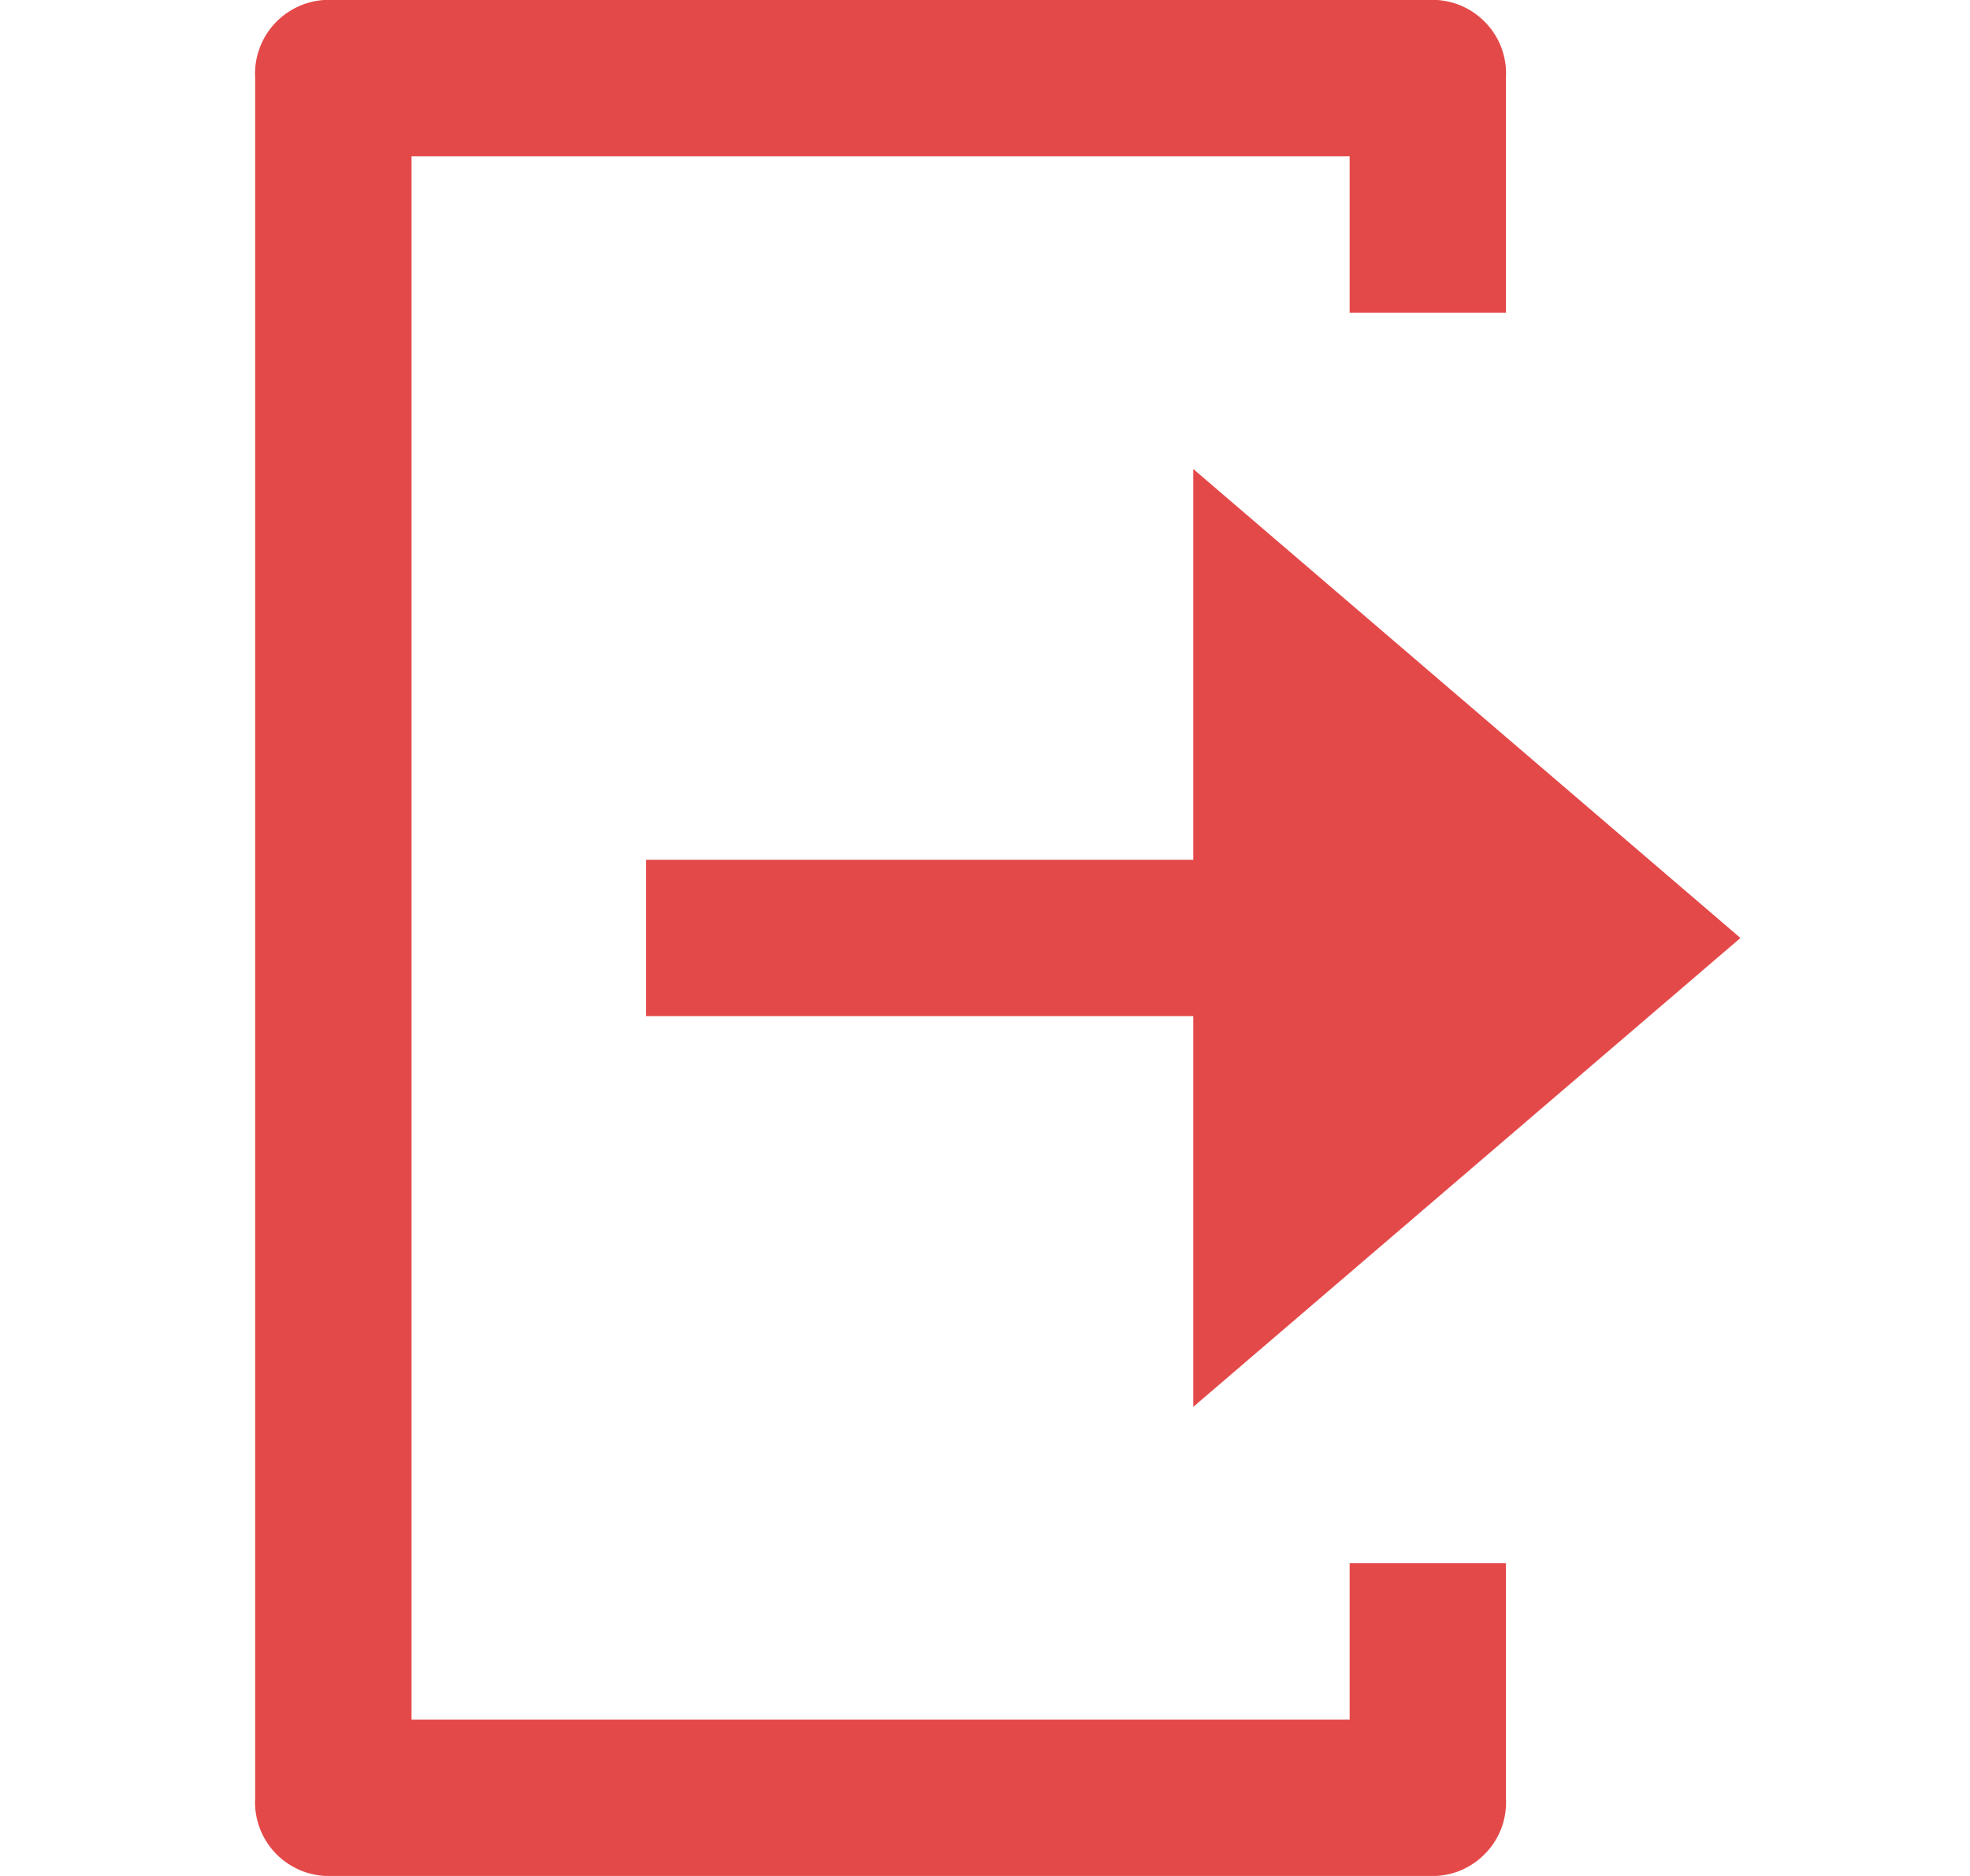 <svg width="21" height="20" viewBox="0 0 21 20" fill="none" xmlns="http://www.w3.org/2000/svg">
<g clip-path="url(#clip0_4287:344)">
<path d="M14.387 18.333H4.387V1.666H14.387V3.333H16.053V0.833C16.06 0.722 16.043 0.61 16.004 0.506C15.964 0.402 15.903 0.307 15.824 0.229C15.745 0.15 15.651 0.089 15.547 0.049C15.443 0.01 15.331 -0.007 15.22 -0.001H3.554C3.442 -0.007 3.331 0.01 3.227 0.049C3.123 0.089 3.028 0.15 2.949 0.229C2.871 0.307 2.809 0.402 2.77 0.506C2.73 0.61 2.713 0.722 2.72 0.833V19.166C2.713 19.277 2.73 19.389 2.77 19.493C2.809 19.597 2.871 19.692 2.949 19.77C3.028 19.849 3.123 19.91 3.227 19.95C3.331 19.989 3.442 20.006 3.554 20H15.22C15.331 20.006 15.443 19.989 15.547 19.95C15.651 19.91 15.745 19.849 15.824 19.77C15.903 19.692 15.964 19.597 16.004 19.493C16.043 19.389 16.06 19.277 16.053 19.166V16.666H14.387V18.333Z" fill="#E44949"/>
<path d="M18.553 10L12.72 5V9.166H6.887V10.833H12.72V14.999L18.553 10Z" fill="#E44949"/>
</g>
<defs>
<clipPath id="clip0_4287:344">
<rect width="20" height="20" fill="white" transform="translate(0.219)"/>
</clipPath>
</defs>
</svg>
